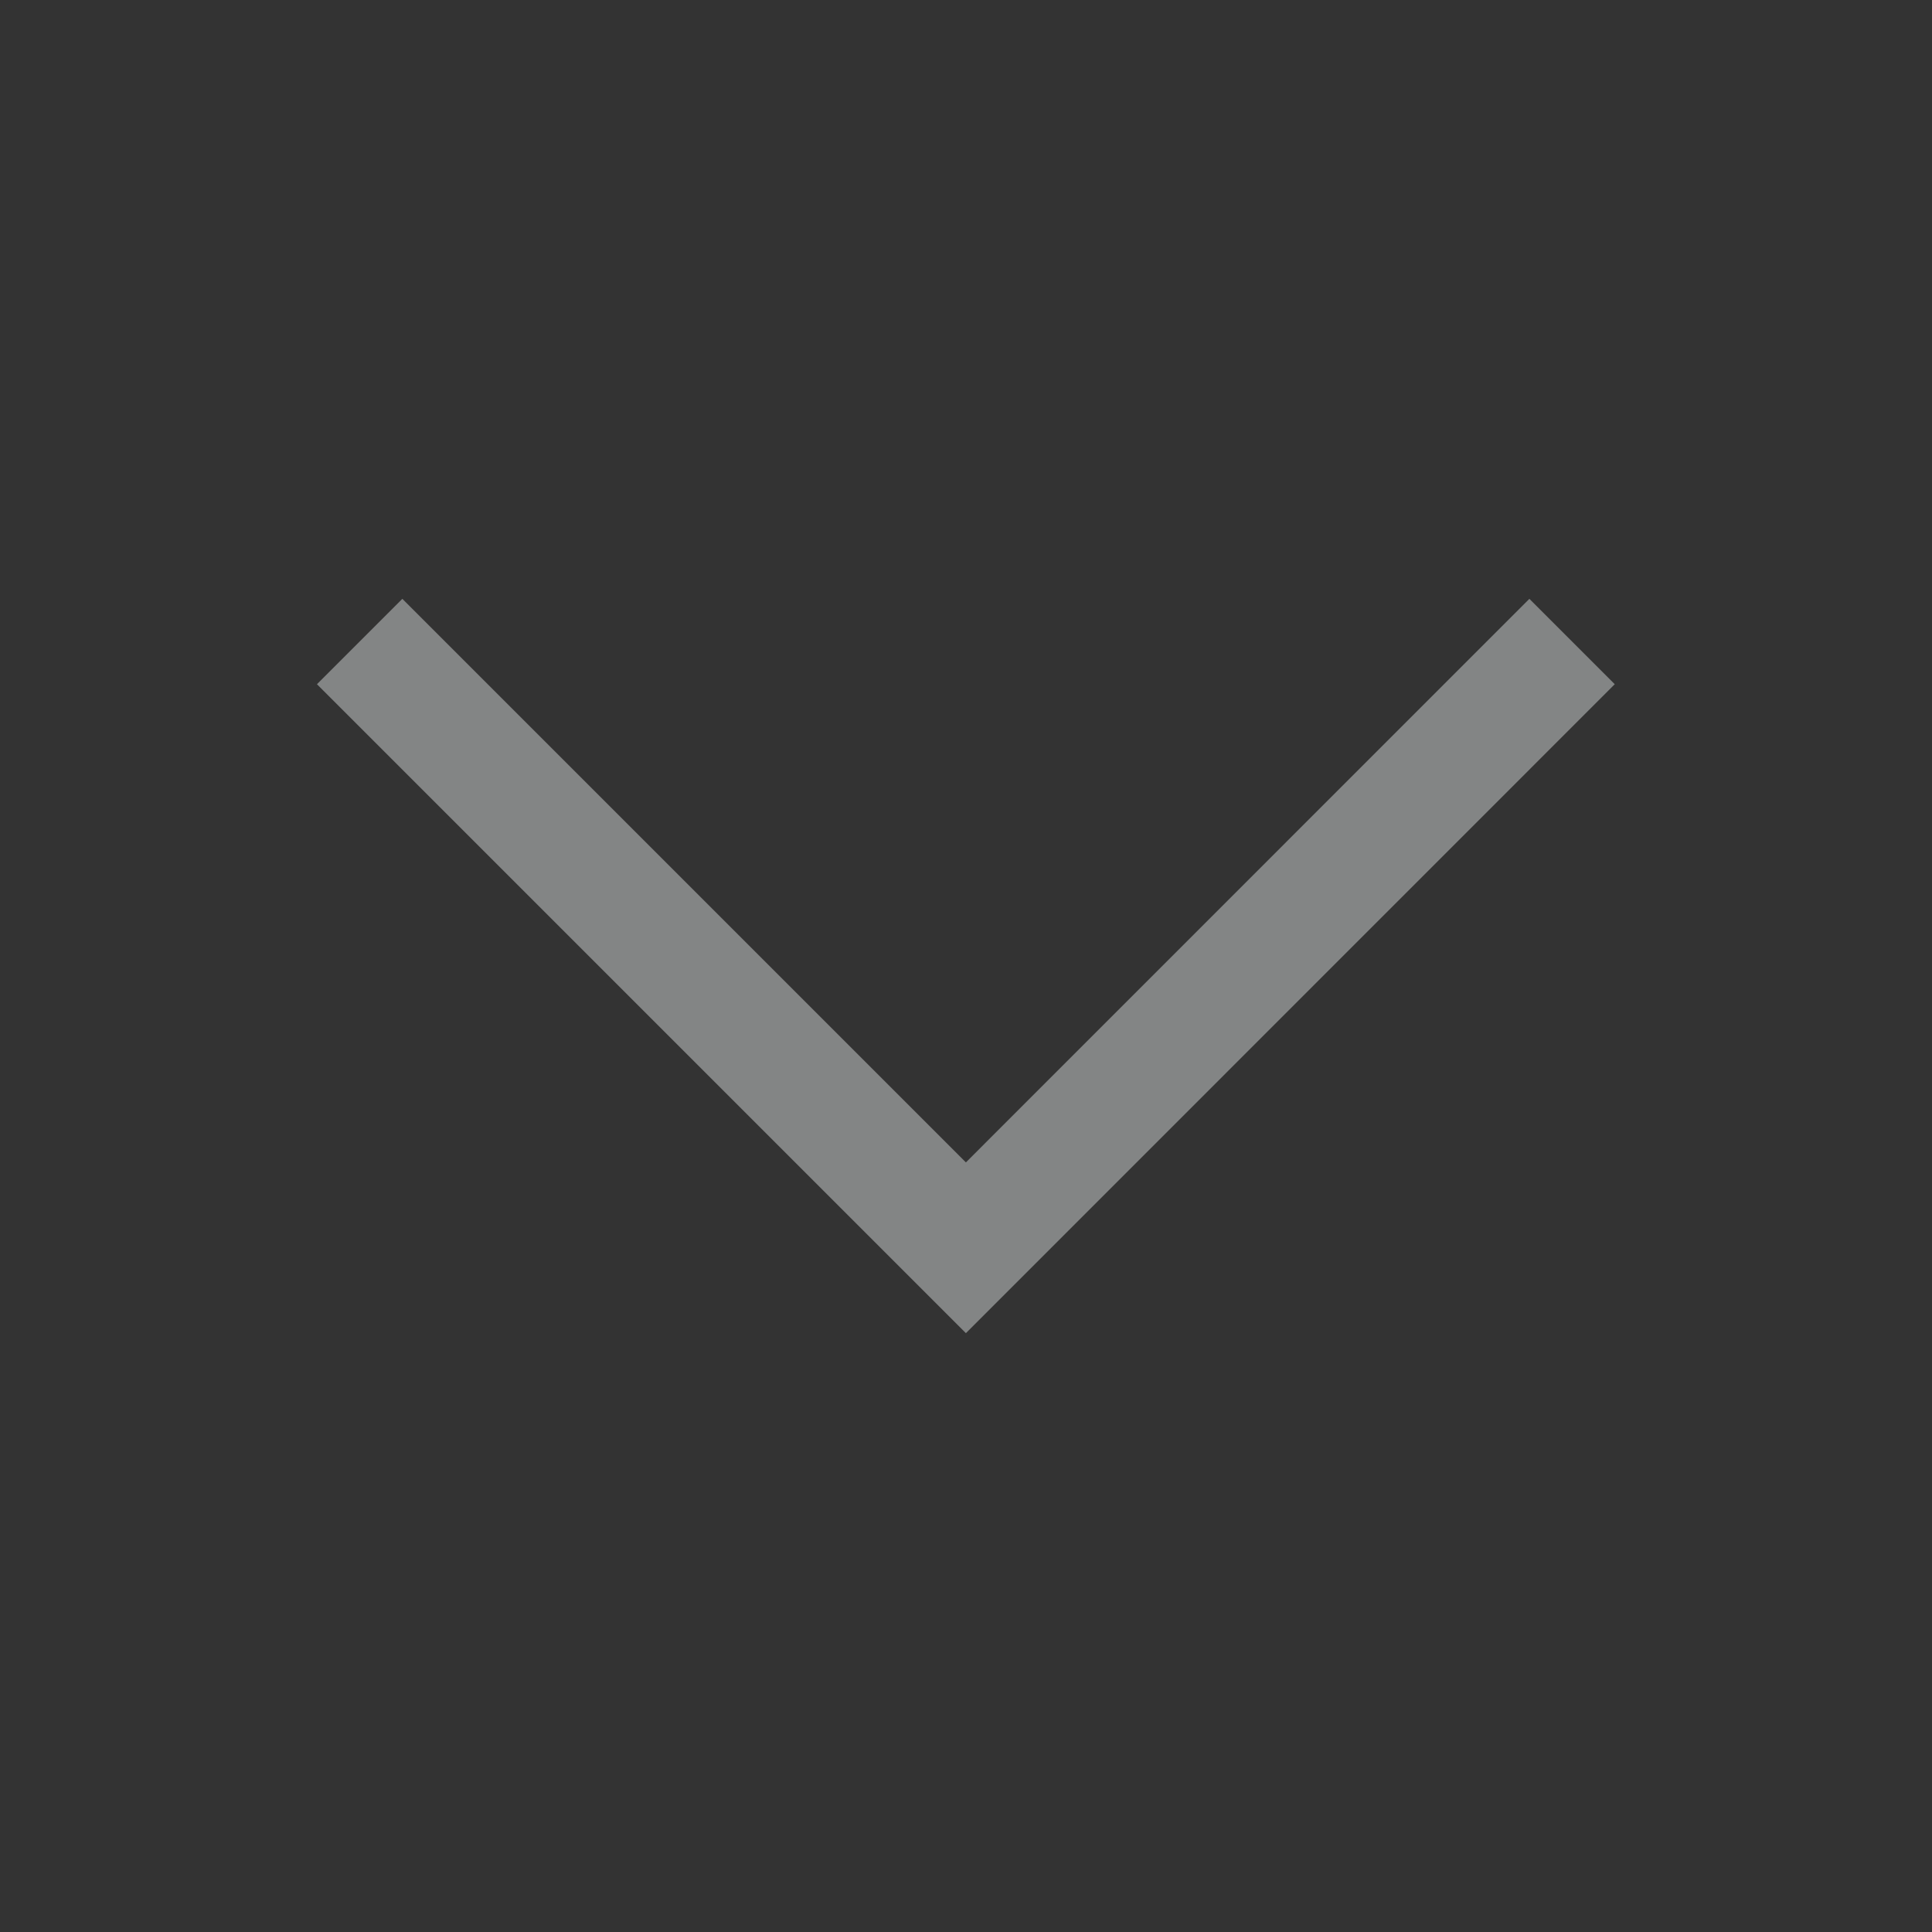<svg width="20" height="20" viewBox="0 0 20 20" fill="none" xmlns="http://www.w3.org/2000/svg">
<rect x="0" y="0" width="20" height="20" fill="#333333" stroke="none"/>
<g opacity="0.4">
<path d="M4.165 7.083L9.999 12.917L15.832 7.083" stroke="#FBFFFF" stroke-width="1.25" stroke-linecap="square"/>
</g>
</svg>
